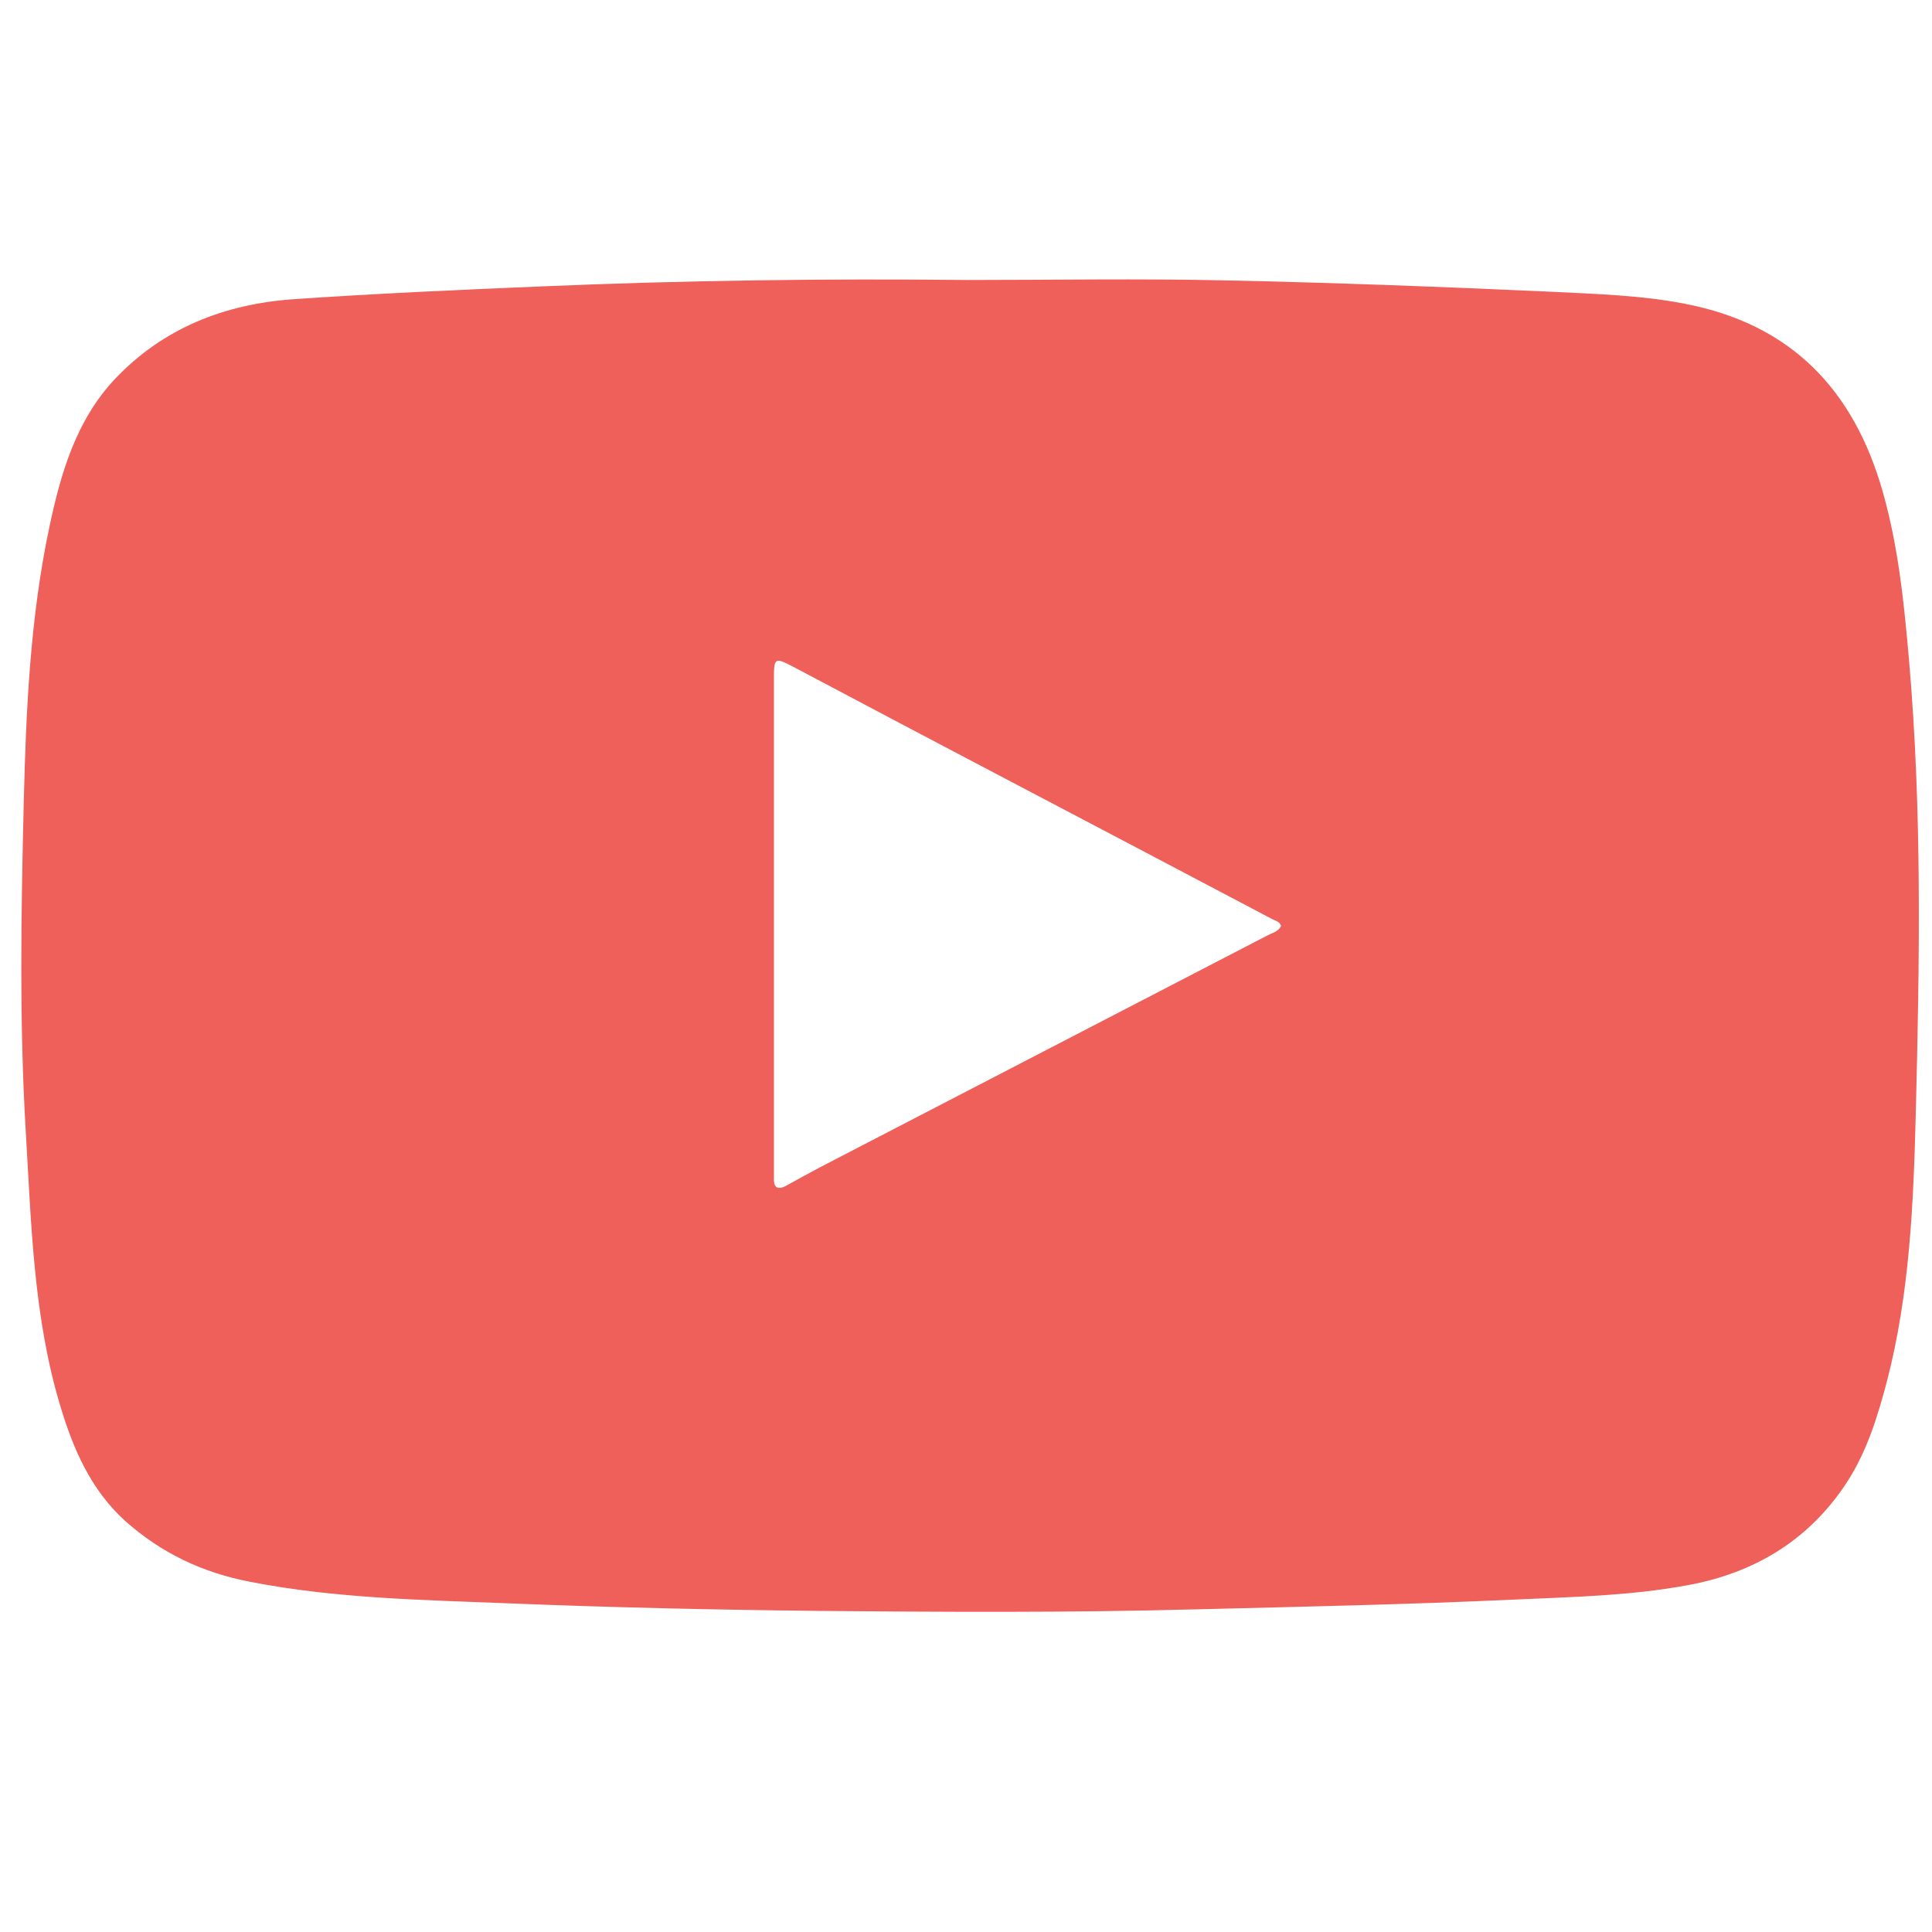 <svg viewBox="0 0 512 512" xml:space="preserve" xmlns="http://www.w3.org/2000/svg"><path d="M256.4 74.2c22.7 0 45.3-.4 68 .1 28.8.6 57.6 1.7 86.3 3 11.9.6 24 .9 35.8 3.2 28.1 5.4 44.8 22.7 52.5 50 4.1 14.5 5.6 29.4 6.9 44.3 3.5 40.1 2.8 80.2 1.8 120.3-.6 23.7-1.6 47.6-7.6 70.8-2.5 9.5-5.4 19-10.9 27.3-10 15.1-24.4 23.7-42 26.9-15.1 2.8-30.4 3.1-45.7 3.8-28.3 1.3-56.6 1.9-84.9 2.6-33.5.9-67 .7-100.4.4-27.1-.3-54.3-.9-81.4-2-22.9-.9-45.9-1.3-68.5-5.7-12.5-2.4-23.6-7.6-33.2-16.2-9-8.2-13.6-18.8-17-30-7.3-24-7.8-48.8-9.3-73.6-1.7-29-1.2-58-.5-86.9.6-24.4 1.7-48.9 6.8-72.9 3-14.2 7.1-28.3 17.4-39.2C43.2 87 59.4 80.6 77.7 79.3c21.9-1.5 43.9-2.5 65.8-3.4 37.6-1.6 75.3-2.1 112.9-1.7zm83.1 171.2c-.4-1.2-1.5-1.4-2.3-1.8-23.5-12.4-47.1-24.8-70.7-37.2-18.7-9.8-37.4-19.7-56.1-29.6-5.2-2.7-5.3-2.6-5.3 3.4v131.9c-.1 2.6.9 3.4 3.3 2.1 2.9-1.6 5.8-3.2 8.8-4.8 39.4-20.4 78.9-40.9 118.3-61.3 1.4-.8 3.2-1.1 4-2.7z" fill="#ee6059" class="fill-a7a7a7"></path></svg>